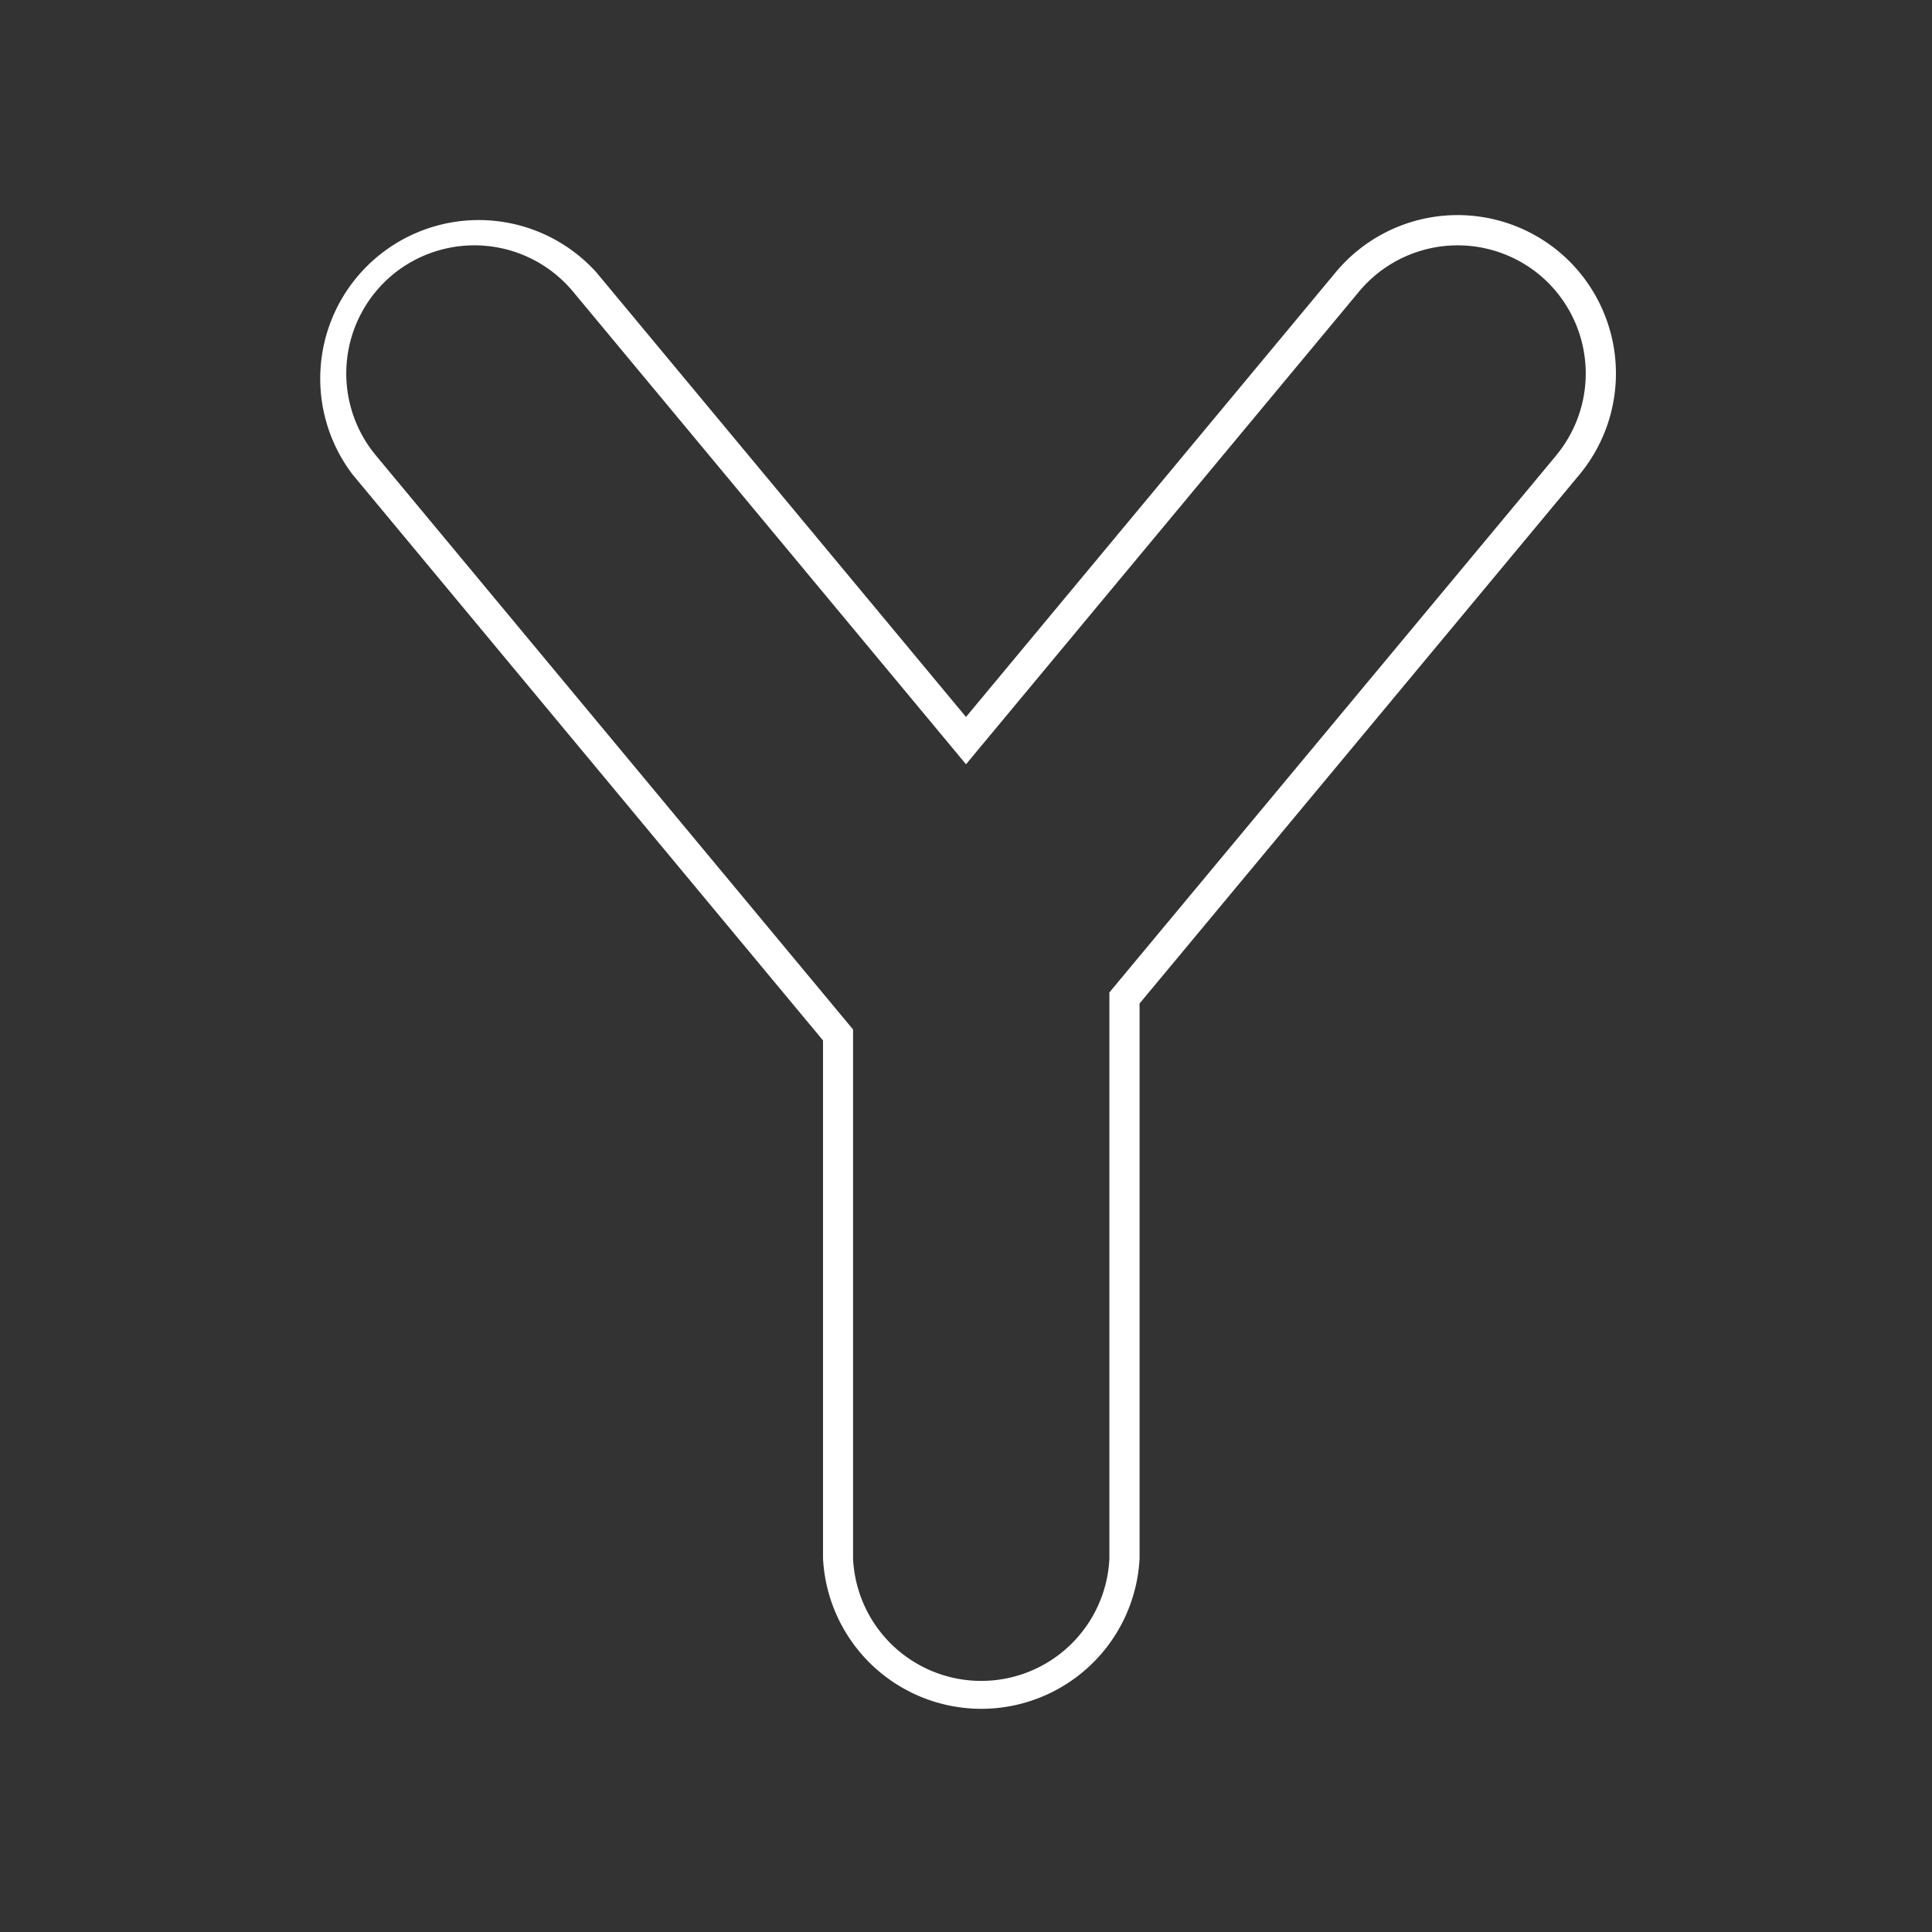 <svg id="Layer_1" data-name="Layer 1" xmlns="http://www.w3.org/2000/svg" viewBox="0 0 512 512"><rect x="0" y="0" width="512" height="512" fill="#333333" stroke="none"/><defs><style>.cls-1{fill:#fff;}</style></defs><path class="cls-1" d="M413.12,66.7A42,42,0,0,0,354,72.13L256,190,158,72.13a42,42,0,0,0-64.53,53.66L218.11,275.73V413A42,42,0,0,0,302,413V265.93L418.56,125.79A42,42,0,0,0,413.12,66.7Zm-.71,54L294,263V413a34,34,0,0,1-67.93,0V272.81c-.07-.1-.16-.17-.24-.27L99.59,120.67A34,34,0,0,1,104,72.85h0a34,34,0,0,1,47.83,4.4L256,202.54,360.18,77.25A34,34,0,0,1,408,72.85h0A34,34,0,0,1,412.41,120.67Z"/></svg>